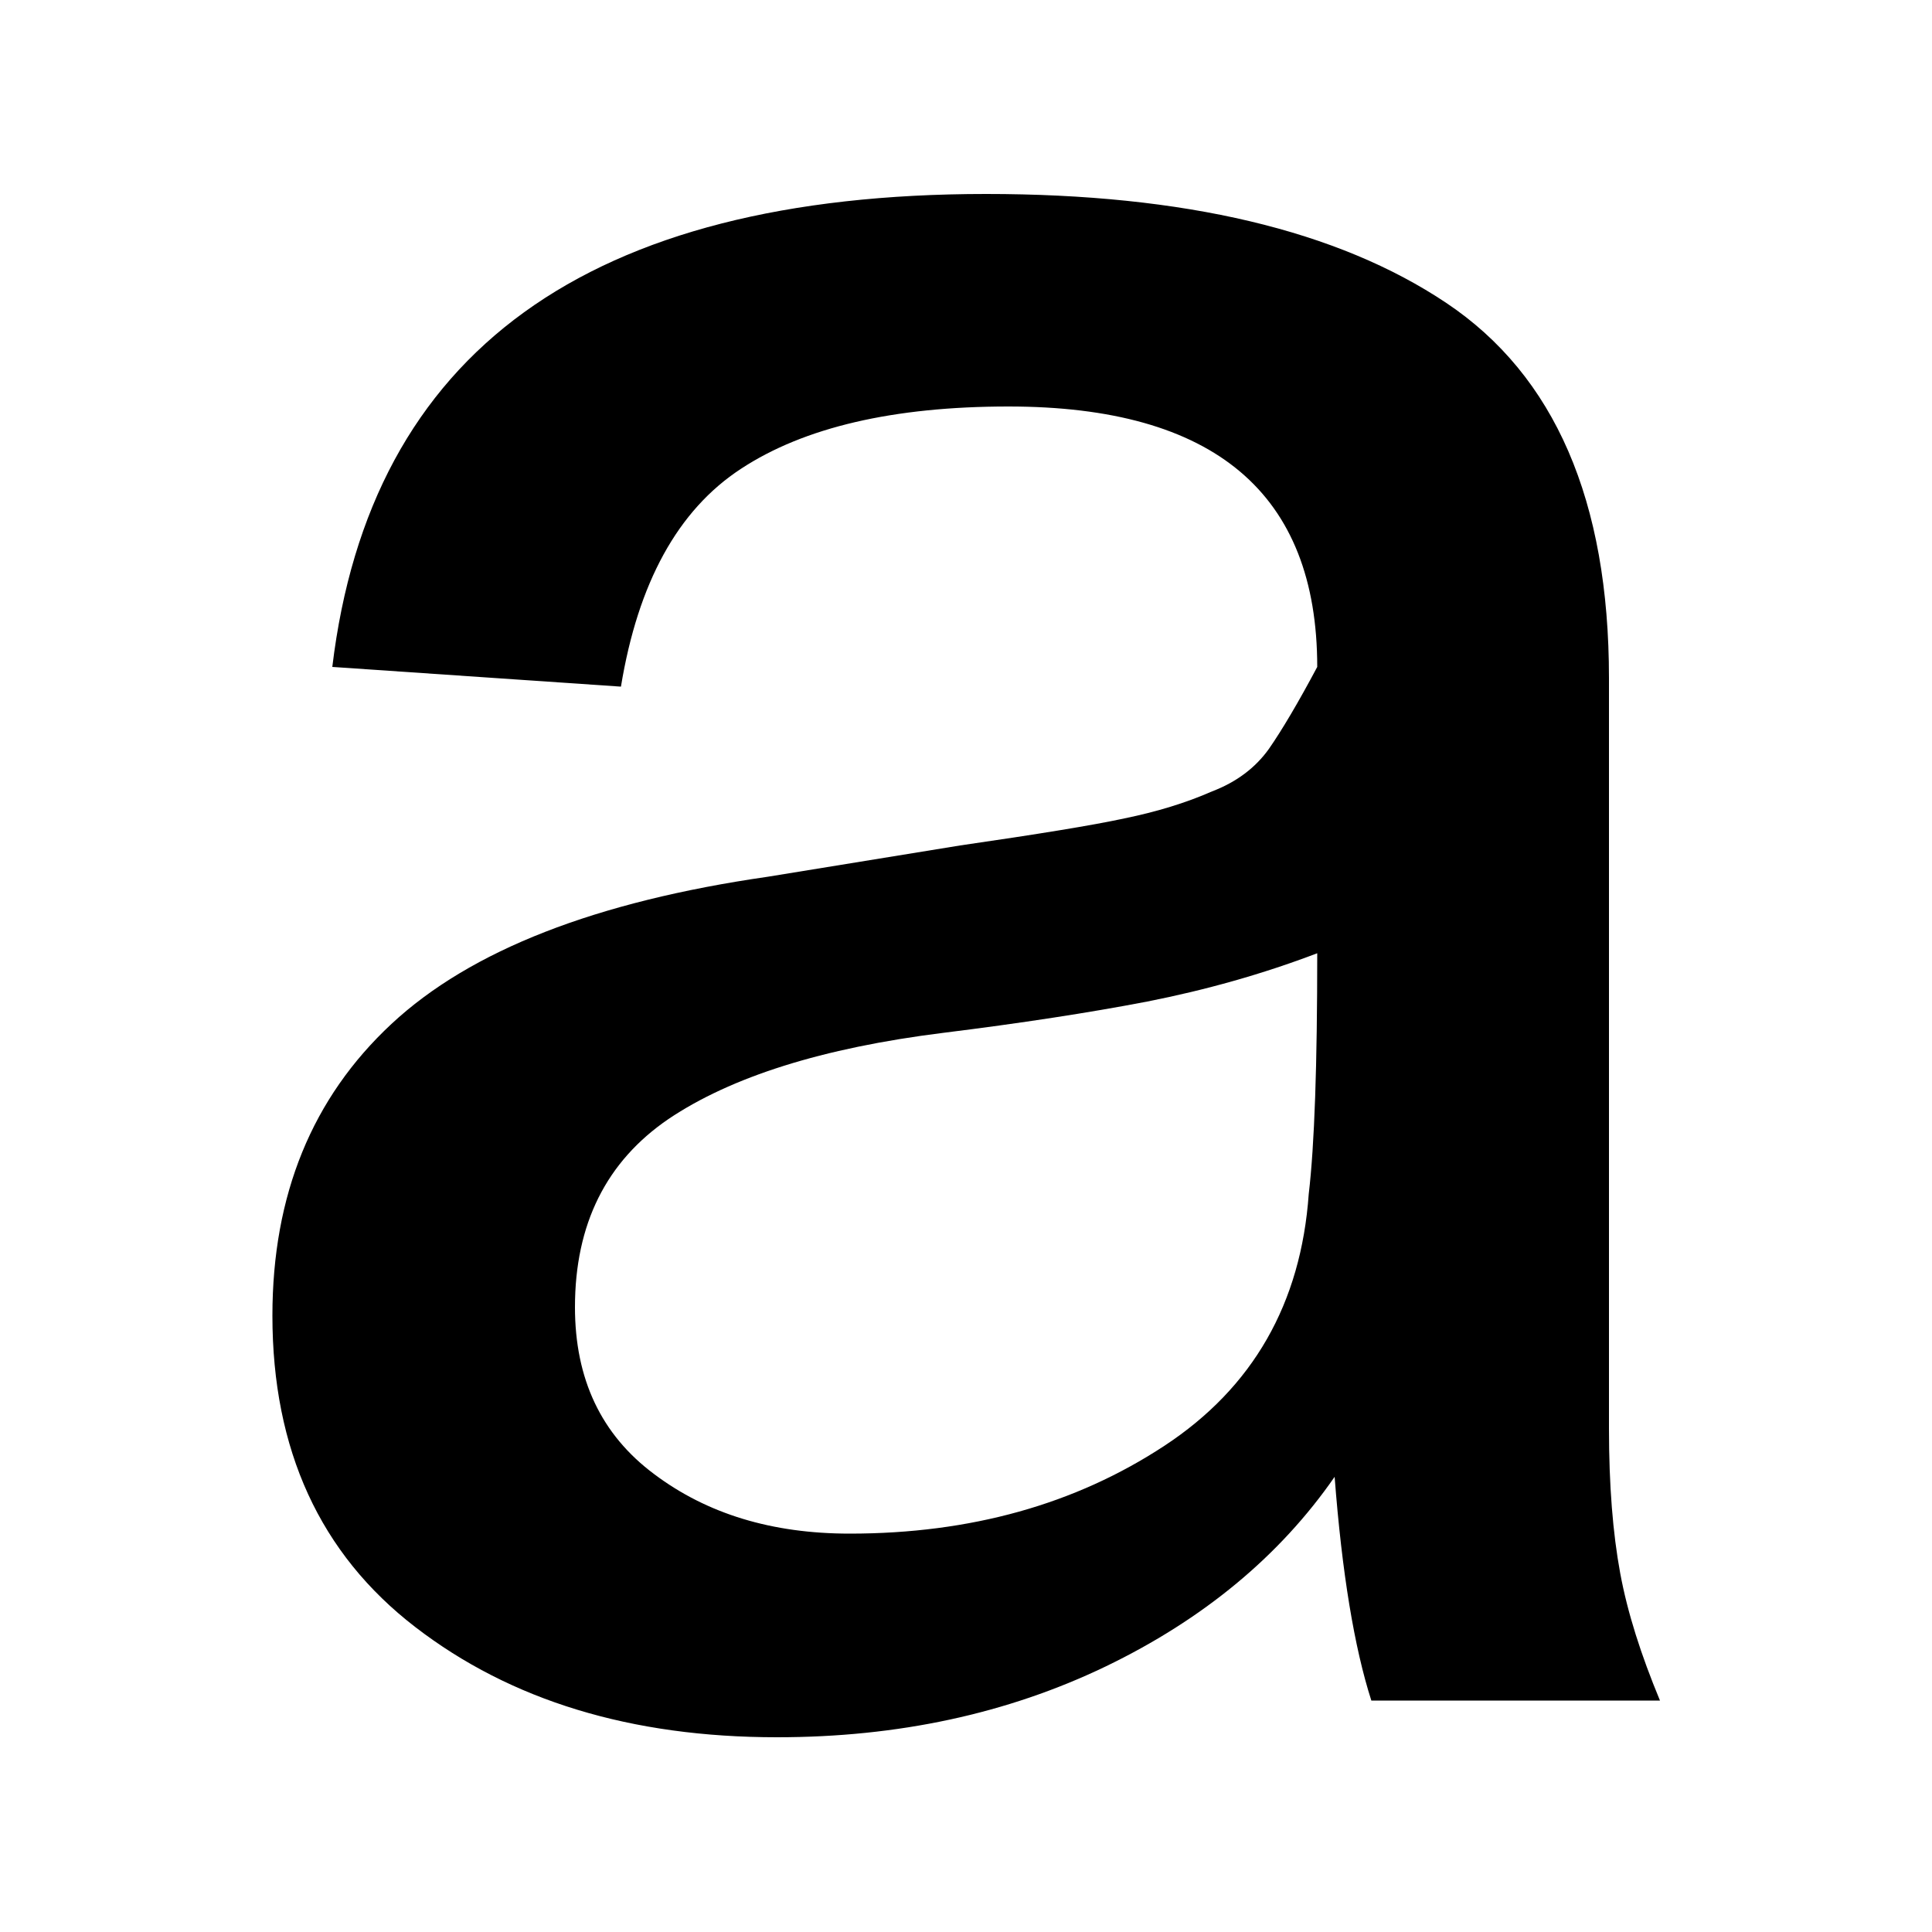 <?xml version="1.0" encoding="utf-8"?>
<!-- Generator: Adobe Illustrator 22.0.1, SVG Export Plug-In . SVG Version: 6.00 Build 0)  -->
<svg version="1.1" id="Layer_1" xmlns="http://www.w3.org/2000/svg" xmlns:xlink="http://www.w3.org/1999/xlink" x="0px" y="0px"
	 viewBox="0 0 500 500" style="enable-background:new 0 0 500 500;" xml:space="preserve">
<g>
	<path d="M107.5,421.1c-24.7-19-37-45.9-37-80.6c0-31.3,10.3-56.4,30.8-75.5s53-31.7,97.4-38.1l49.8-8.1c20-2.9,34.2-5.2,42.5-7
		c8.3-1.7,15.9-4,22.7-7c6.3-2.4,11.2-6.1,14.7-11c3.4-4.9,7.6-12,12.5-21.2c0-44.9-26.6-67.4-79.9-67.4c-29.8,0-52.9,5.4-69.2,16.1
		c-16.4,10.7-26.7,29.6-31.1,56.4l-74.7-5.1c9.8-81.6,66.2-122.4,169.2-122.4c51.3,0,91,9.4,119.1,28.2
		c28.1,18.8,42.1,51.2,42.1,97.1v194.2c0,14.7,1,27.1,2.9,37.4c1.9,10.3,5.4,21.2,10.3,33h-74.7c-4.4-13.7-7.6-33-9.5-57.9
		c-14.2,20.5-34,36.9-59.3,49.1c-25.4,12.2-53.7,18.3-85,18.3C163.3,449.6,132.2,440.1,107.5,421.1z M301.3,374.2
		c23-15.1,35.4-36.9,37.4-65.2c1.5-12.7,2.2-33.5,2.2-62.3c-14.2,5.4-28.8,9.5-44,12.5c-15.1,2.9-32.7,5.6-52.8,8.1
		c-31.3,3.9-54.9,11.4-71.1,22.3c-16.1,11-24.2,27.2-24.2,48.7c0,18.6,6.8,33,20.5,43.2c13.7,10.3,30.5,15.4,50.6,15.4
		C251.2,396.9,278.3,389.3,301.3,374.2z"/>
</g>
</svg>
